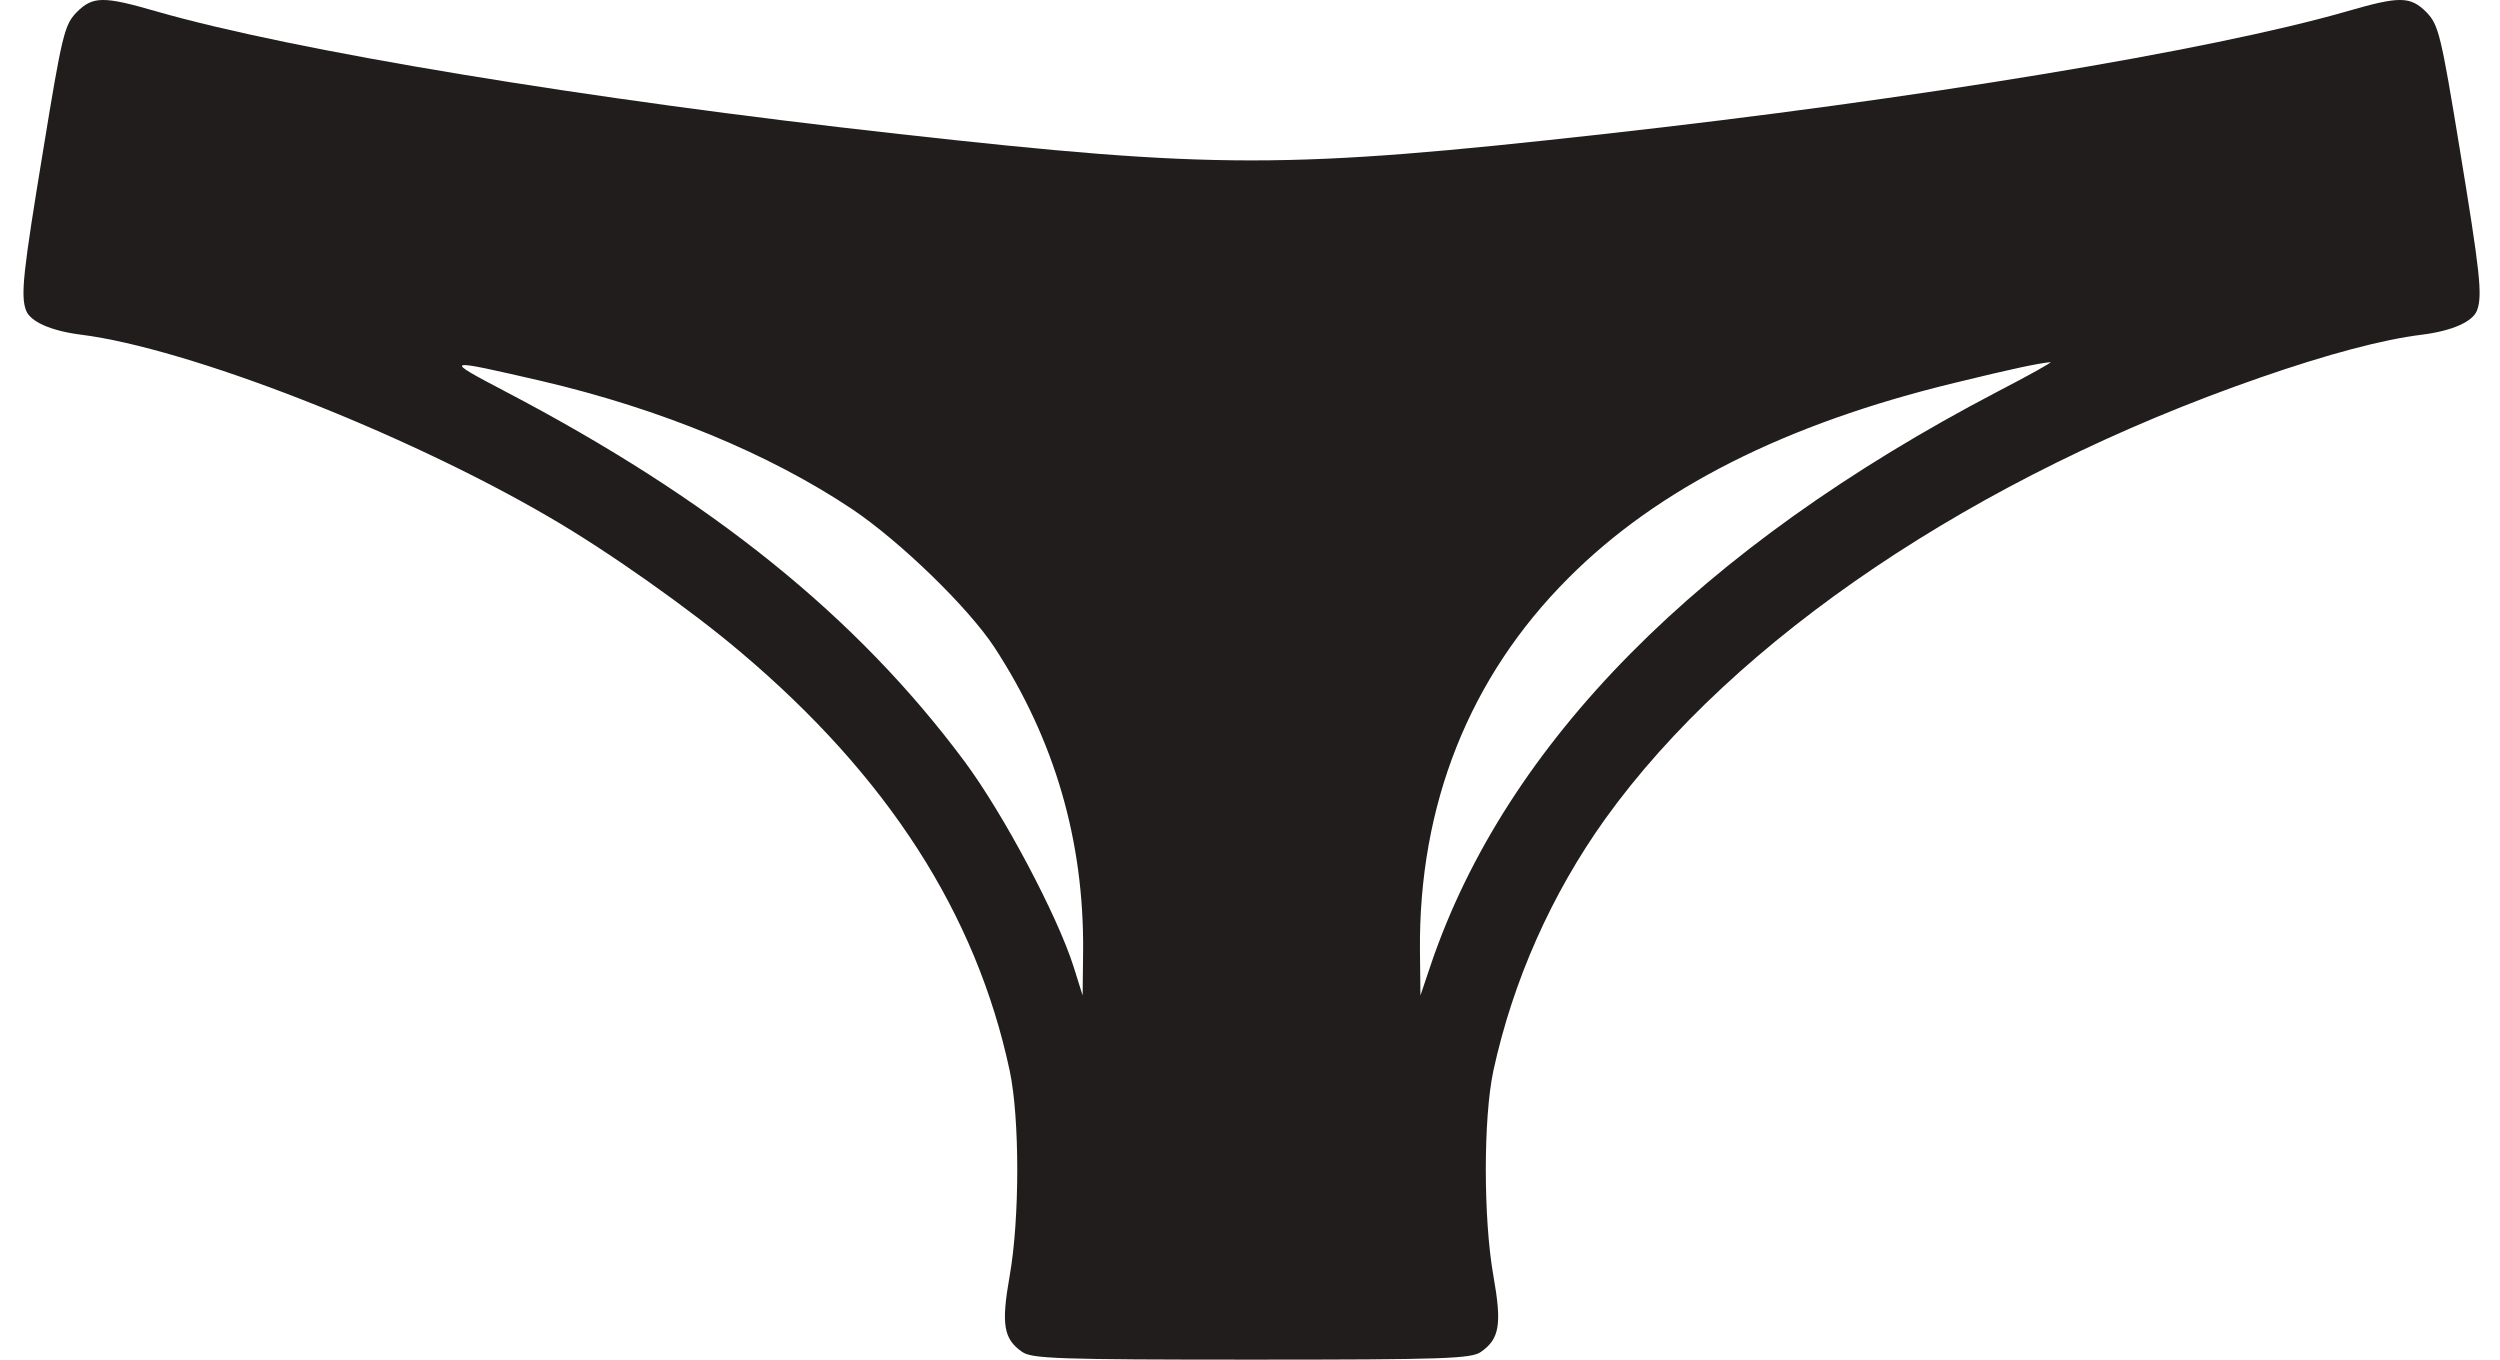 <svg width="57" height="31" viewBox="0 0 57 31" fill="none" xmlns="http://www.w3.org/2000/svg">
<path d="M1.744 0.283C1.47 0.569 1.415 0.789 0.989 3.396C0.529 6.189 0.464 6.739 0.595 7.08C0.693 7.333 1.153 7.542 1.842 7.63C4.293 7.938 9.194 9.851 12.497 11.776C13.832 12.546 15.746 13.899 16.884 14.866C20.232 17.693 22.256 20.827 23.021 24.412C23.251 25.49 23.251 27.789 23.021 29.086C22.825 30.197 22.879 30.527 23.306 30.824C23.525 30.978 24.137 31 28.535 31C32.933 31 33.546 30.978 33.764 30.824C34.191 30.527 34.246 30.197 34.049 29.086C33.819 27.789 33.819 25.49 34.049 24.412C34.497 22.356 35.373 20.387 36.598 18.672C39.551 14.558 45.065 10.852 51.531 8.609C53.084 8.07 54.331 7.74 55.228 7.63C55.917 7.542 56.377 7.333 56.475 7.08C56.607 6.739 56.541 6.189 56.082 3.396C55.655 0.789 55.6 0.569 55.327 0.283C54.955 -0.091 54.714 -0.091 53.5 0.261C50.404 1.152 43.709 2.263 36.576 3.055C29.356 3.858 27.715 3.858 20.494 3.055C13.362 2.263 6.666 1.152 3.571 0.261C2.356 -0.091 2.116 -0.091 1.744 0.283ZM12.344 8.686C15.068 9.323 17.541 10.346 19.433 11.611C20.527 12.348 22.07 13.844 22.671 14.756C24.05 16.868 24.717 19.177 24.695 21.685L24.684 22.697L24.477 22.037C24.105 20.871 22.89 18.573 21.993 17.363C19.532 14.053 16.228 11.391 11.524 8.927C10.08 8.169 10.102 8.169 12.344 8.686ZM45.547 8.927C38.753 12.48 34.344 16.934 32.627 21.982L32.386 22.697L32.375 21.685C32.342 18.353 33.502 15.438 35.755 13.184C37.801 11.127 40.711 9.664 44.562 8.73C45.962 8.389 46.444 8.29 46.75 8.257C46.816 8.246 46.269 8.554 45.547 8.927Z" fill="#211D1D"/>
</svg>
